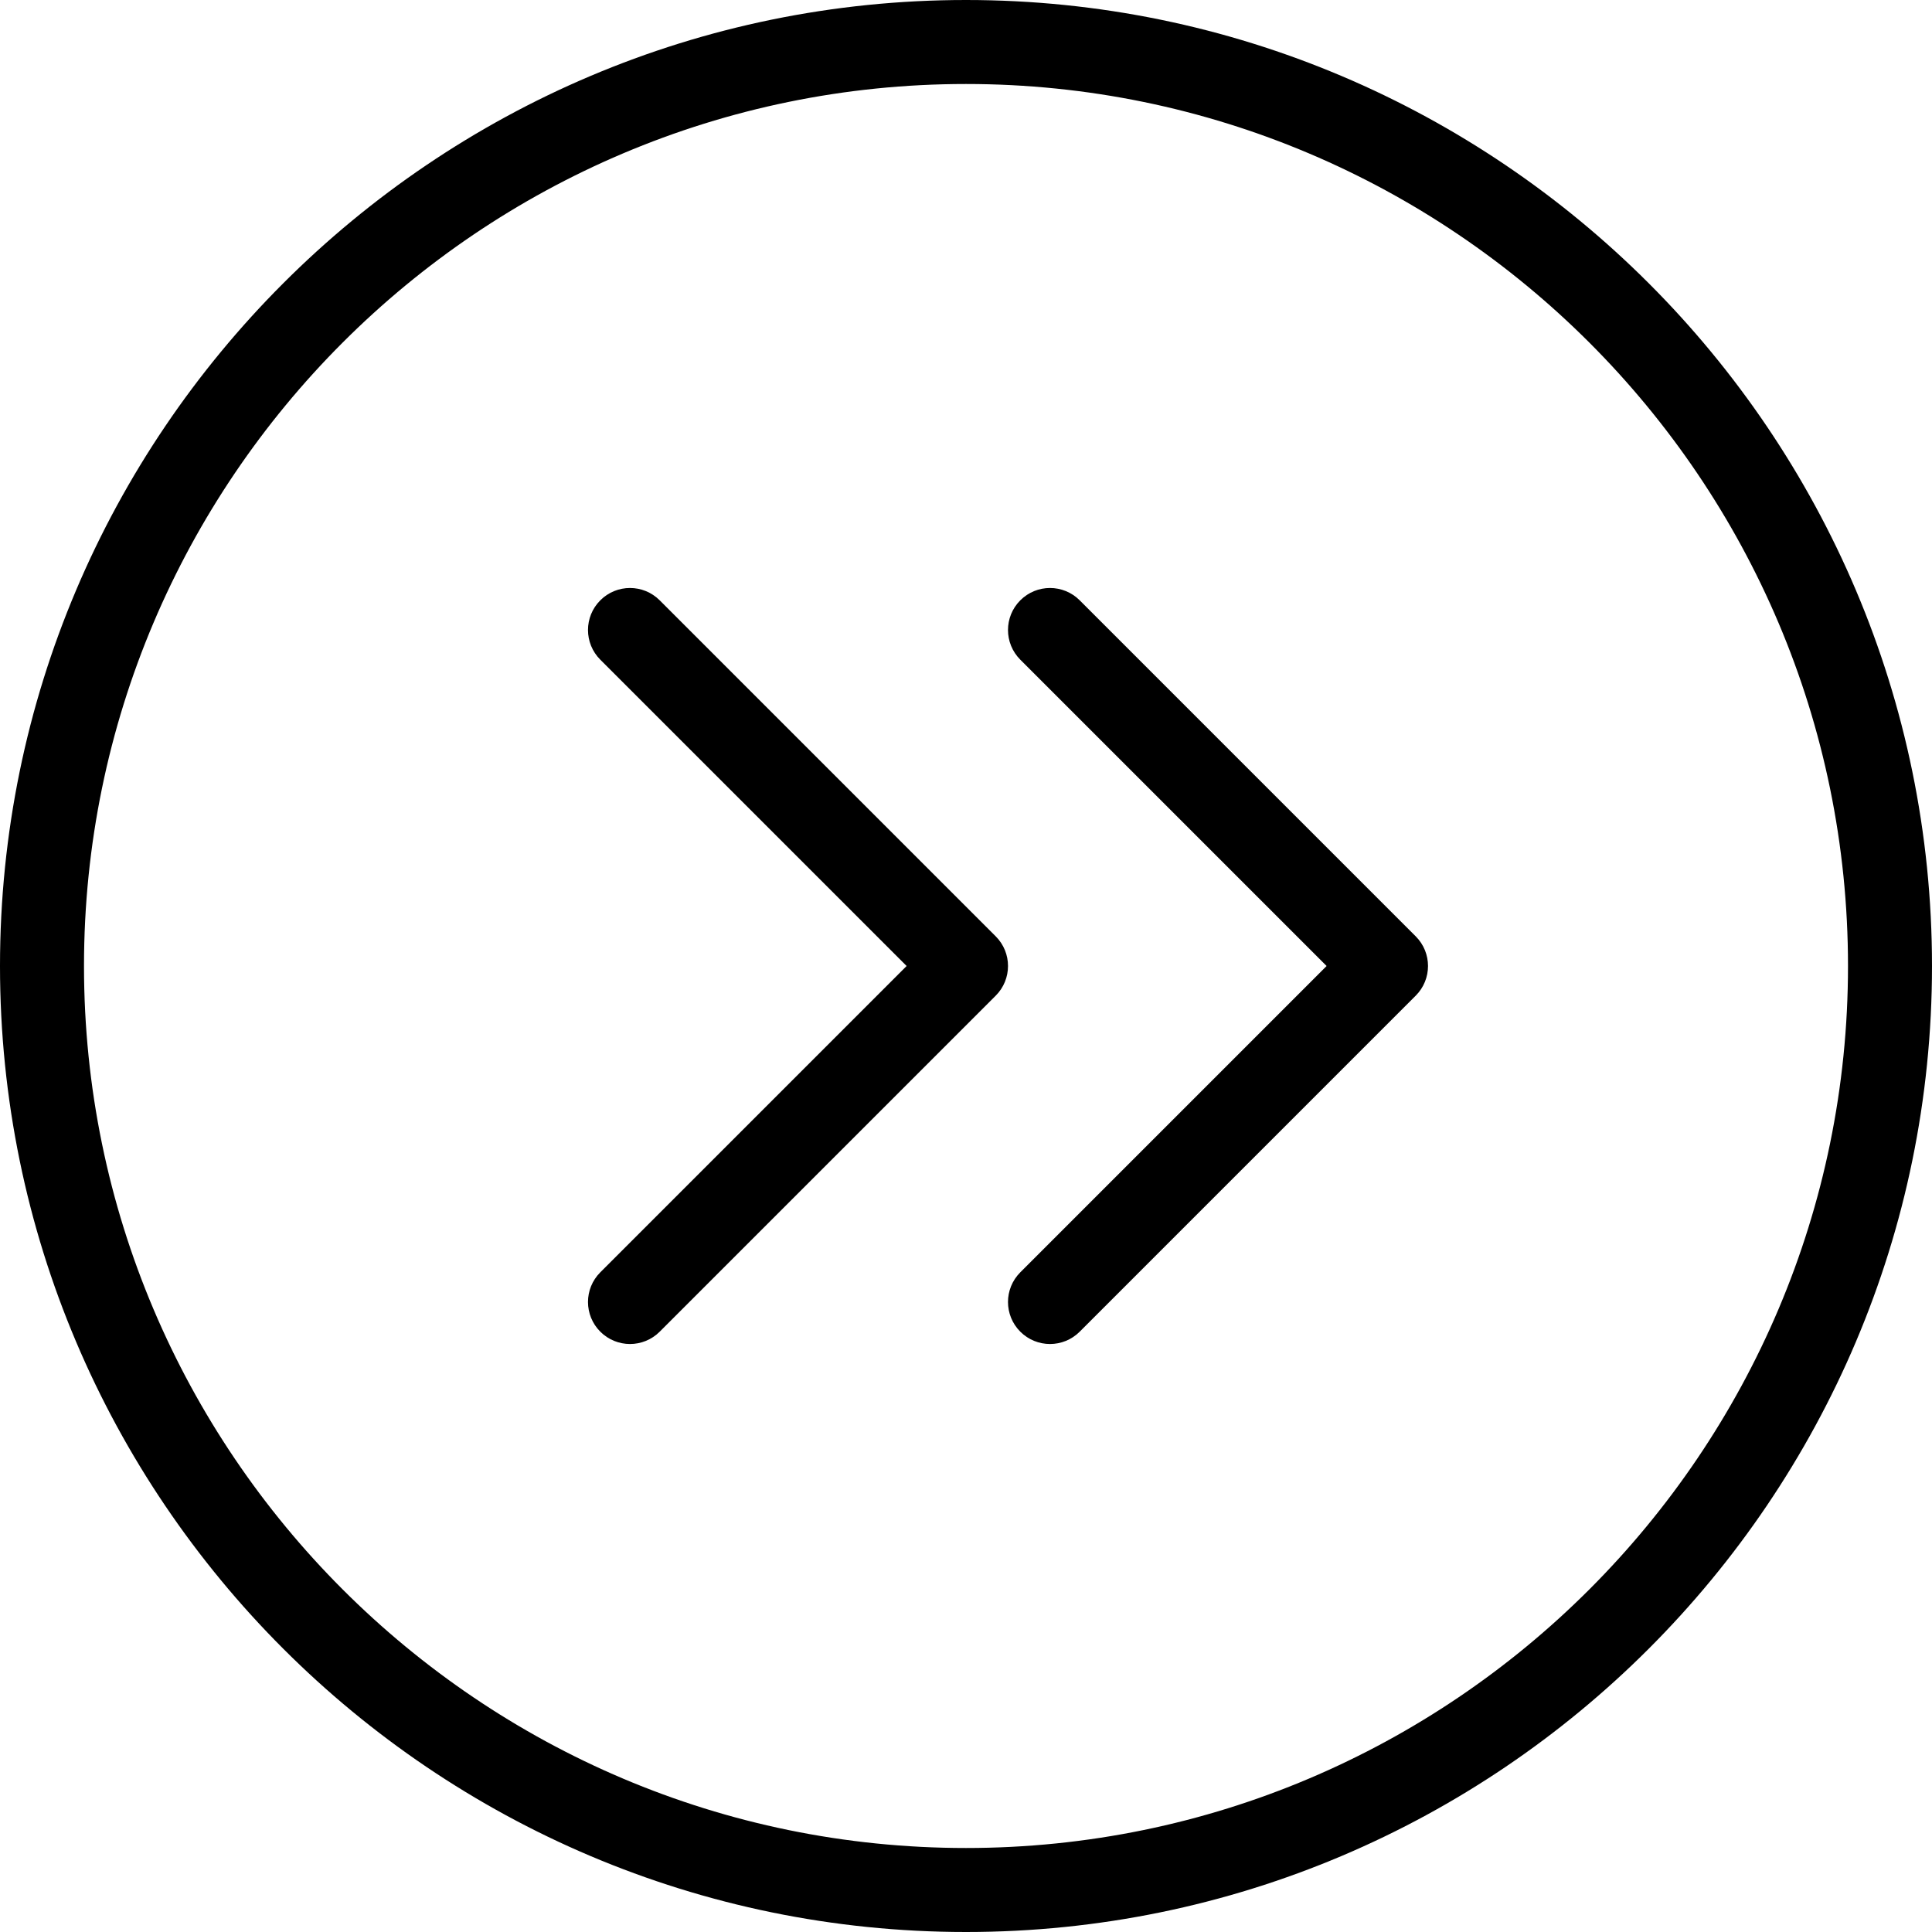 <?xml version="1.0" encoding="iso-8859-1"?>
<!-- Generator: Adobe Illustrator 19.0.0, SVG Export Plug-In . SVG Version: 6.00 Build 0)  -->
<svg version="1.1" id="Capa_1" xmlns="http://www.w3.org/2000/svg" xmlns:xlink="http://www.w3.org/1999/xlink" x="0px" y="0px"
	 viewBox="0 0 368 368" style="enable-background:new 0 0 368 368; transform:rotate(270deg);" xml:space="preserve">
<g>
	<g>
		<g>
			<path d="M184,0C82.544,0,0,82.544,0,184s82.544,184,184,184s184-82.544,184-184S285.456,0,184,0z M184,352
				c-92.64,0-168-75.36-168-168S91.36,16,184,16s168,75.36,168,168S276.64,352,184,352z"/>
			<path d="M205.656,114.344c-3.128-3.128-8.184-3.128-11.312,0c-3.128,3.128-3.128,8.184,0,11.312L252.688,184l-58.344,58.344
				c-3.128,3.128-3.128,8.184,0,11.312c1.56,1.56,3.608,2.344,5.656,2.344c2.048,0,4.096-0.784,5.656-2.344l64-64
				c3.128-3.128,3.128-8.184,0-11.312L205.656,114.344z"/>
			<path d="M189.656,178.344l-64-64c-3.128-3.128-8.184-3.128-11.312,0s-3.128,8.184,0,11.312L172.688,184l-58.344,58.344
				c-3.128,3.128-3.128,8.184,0,11.312c1.56,1.56,3.608,2.344,5.656,2.344c2.048,0,4.096-0.784,5.656-2.344l64-64
				C192.784,186.528,192.784,181.472,189.656,178.344z"/>
		</g>
	</g>
</g>
<g>
</g>
<g>
</g>
<g>
</g>
<g>
</g>
<g>
</g>
<g>
</g>
<g>
</g>
<g>
</g>
<g>
</g>
<g>
</g>
<g>
</g>
<g>
</g>
<g>
</g>
<g>
</g>
<g>
</g>
</svg>
